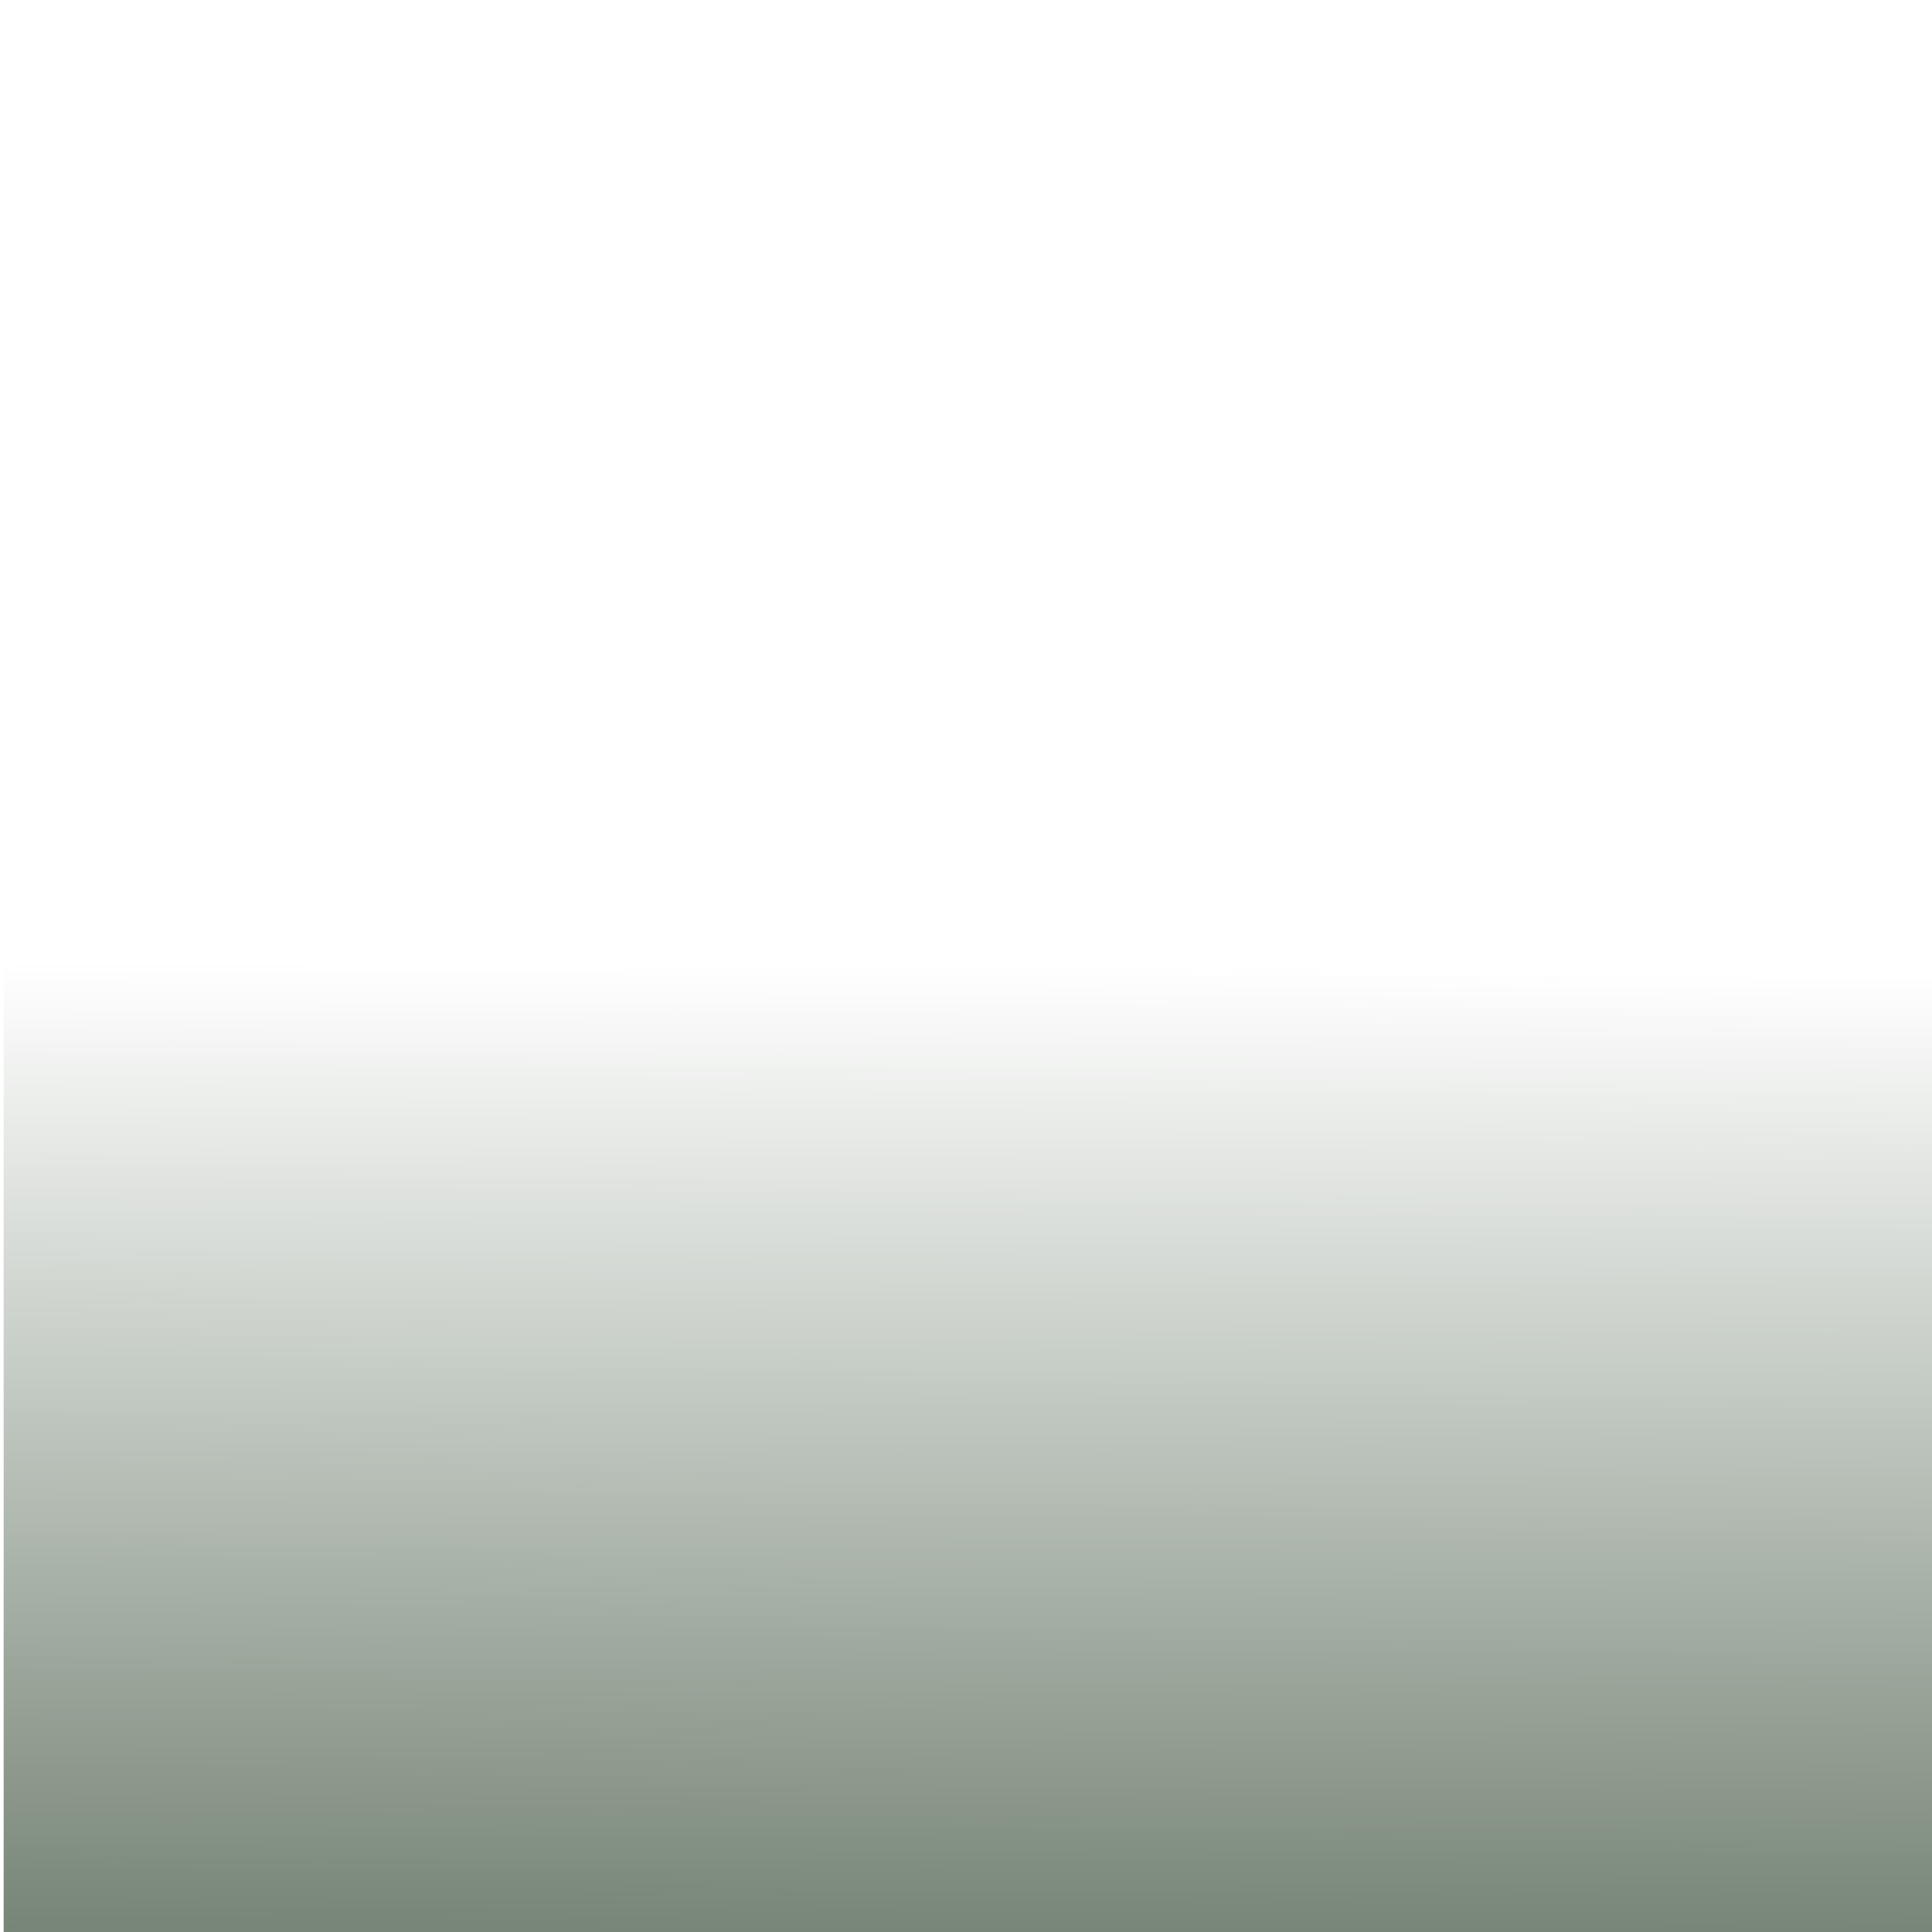 <?xml version="1.0" encoding="UTF-8" standalone="no"?>
<!-- Created with Inkscape (http://www.inkscape.org/) -->

<svg
   width="210mm"
   height="210mm"
   viewBox="0 0 210 210"
   version="1.1"
   id="svg15085"
   inkscape:version="1.2 (dc2aedaf03, 2022-05-15)"
   sodipodi:docname="degrade-637463-87.svg"
   xmlns:inkscape="http://www.inkscape.org/namespaces/inkscape"
   xmlns:sodipodi="http://sodipodi.sourceforge.net/DTD/sodipodi-0.dtd"
   xmlns:xlink="http://www.w3.org/1999/xlink"
   xmlns="http://www.w3.org/2000/svg"
   xmlns:svg="http://www.w3.org/2000/svg">
  <sodipodi:namedview
     id="namedview15087"
     pagecolor="#ffffff"
     bordercolor="#666666"
     borderopacity="1.0"
     inkscape:showpageshadow="2"
     inkscape:pageopacity="0.0"
     inkscape:pagecheckerboard="0"
     inkscape:deskcolor="#d1d1d1"
     inkscape:document-units="mm"
     showgrid="false"
     inkscape:zoom="0.71624579"
     inkscape:cx="194.76554"
     inkscape:cy="338.57092"
     inkscape:window-width="1920"
     inkscape:window-height="991"
     inkscape:window-x="-9"
     inkscape:window-y="-9"
     inkscape:window-maximized="1"
     inkscape:current-layer="layer1" />
  <defs
     id="defs15082">
    <linearGradient
       inkscape:collect="always"
       id="linearGradient15421">
      <stop
         style="stop-color:#637463;stop-opacity:0.87;"
         offset="0"
         id="stop15417" />
      <stop
         style="stop-color:#627362;stop-opacity:0;"
         offset="1"
         id="stop15419" />
    </linearGradient>
    <linearGradient
       inkscape:collect="always"
       xlink:href="#linearGradient15421"
       id="linearGradient15423"
       x1="105"
       y1="210"
       x2="105.397"
       y2="105.397"
       gradientUnits="userSpaceOnUse"
       gradientTransform="translate(7.5819971e-7,-0.397)" />
  </defs>
  <g
     inkscape:label="Camada 1"
     inkscape:groupmode="layer"
     id="layer1">
    <rect
       style="fill:url(#linearGradient15423);fill-opacity:1;stroke:none;stroke-width:0.794;stroke-linecap:round;stroke-linejoin:round"
       id="rect15415"
       width="210"
       height="210"
       x="0.397"
       y="-9.15934e-15" />
  </g>
</svg>

